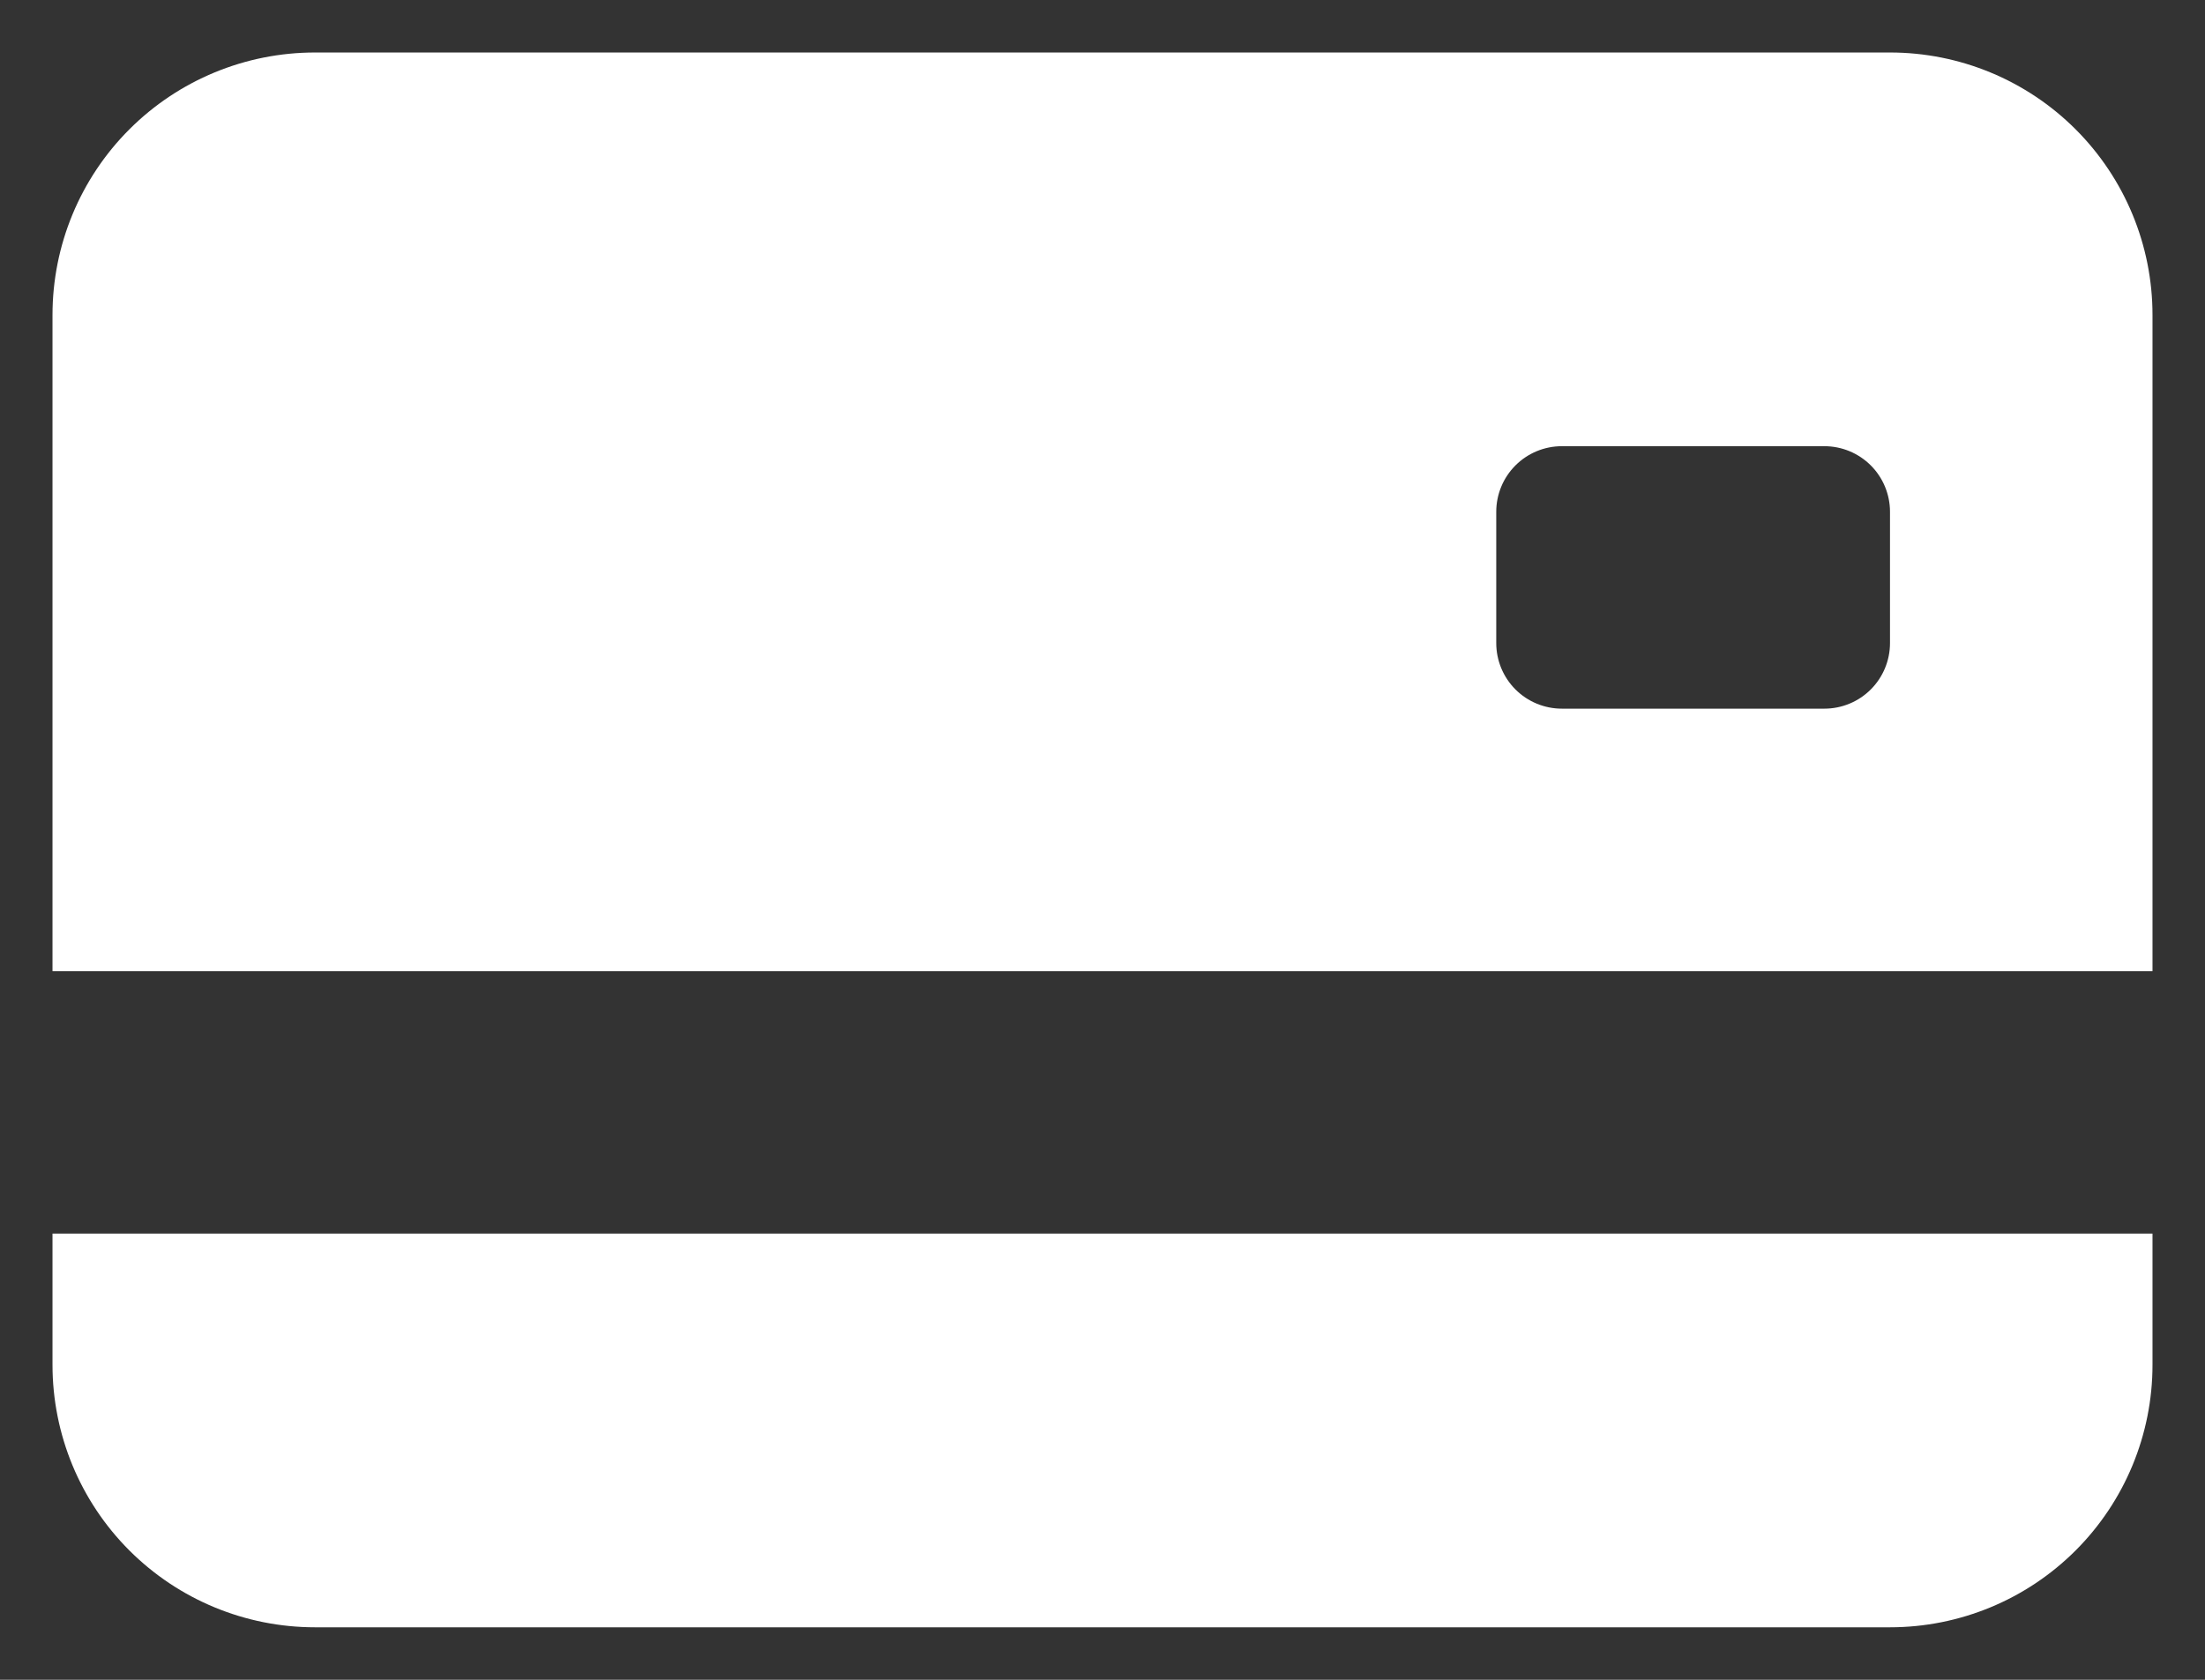 <svg width="21" height="16" viewBox="0 0 21 16" fill="none" xmlns="http://www.w3.org/2000/svg">
<rect x="0" y="0" width="21" height="16" fill="#333333" stroke="none"/>
<path d="M0.5 3C0.5 2.337 0.763 1.701 1.232 1.232C1.701 0.763 2.337 0.5 3 0.5H18C18.663 0.5 19.299 0.763 19.768 1.232C20.237 1.701 20.5 2.337 20.5 3V9.25H0.5V3ZM14.875 4.25C14.709 4.25 14.55 4.316 14.433 4.433C14.316 4.55 14.25 4.709 14.25 4.875V6.125C14.25 6.291 14.316 6.45 14.433 6.567C14.55 6.684 14.709 6.75 14.875 6.75H17.375C17.541 6.75 17.7 6.684 17.817 6.567C17.934 6.45 18 6.291 18 6.125V4.875C18 4.709 17.934 4.55 17.817 4.433C17.7 4.316 17.541 4.25 17.375 4.25H14.875ZM0.5 11.75V13C0.5 13.663 0.763 14.299 1.232 14.768C1.701 15.237 2.337 15.5 3 15.5H18C18.663 15.5 19.299 15.237 19.768 14.768C20.237 14.299 20.5 13.663 20.5 13V11.75H0.5Z" fill="white"/>
</svg>
